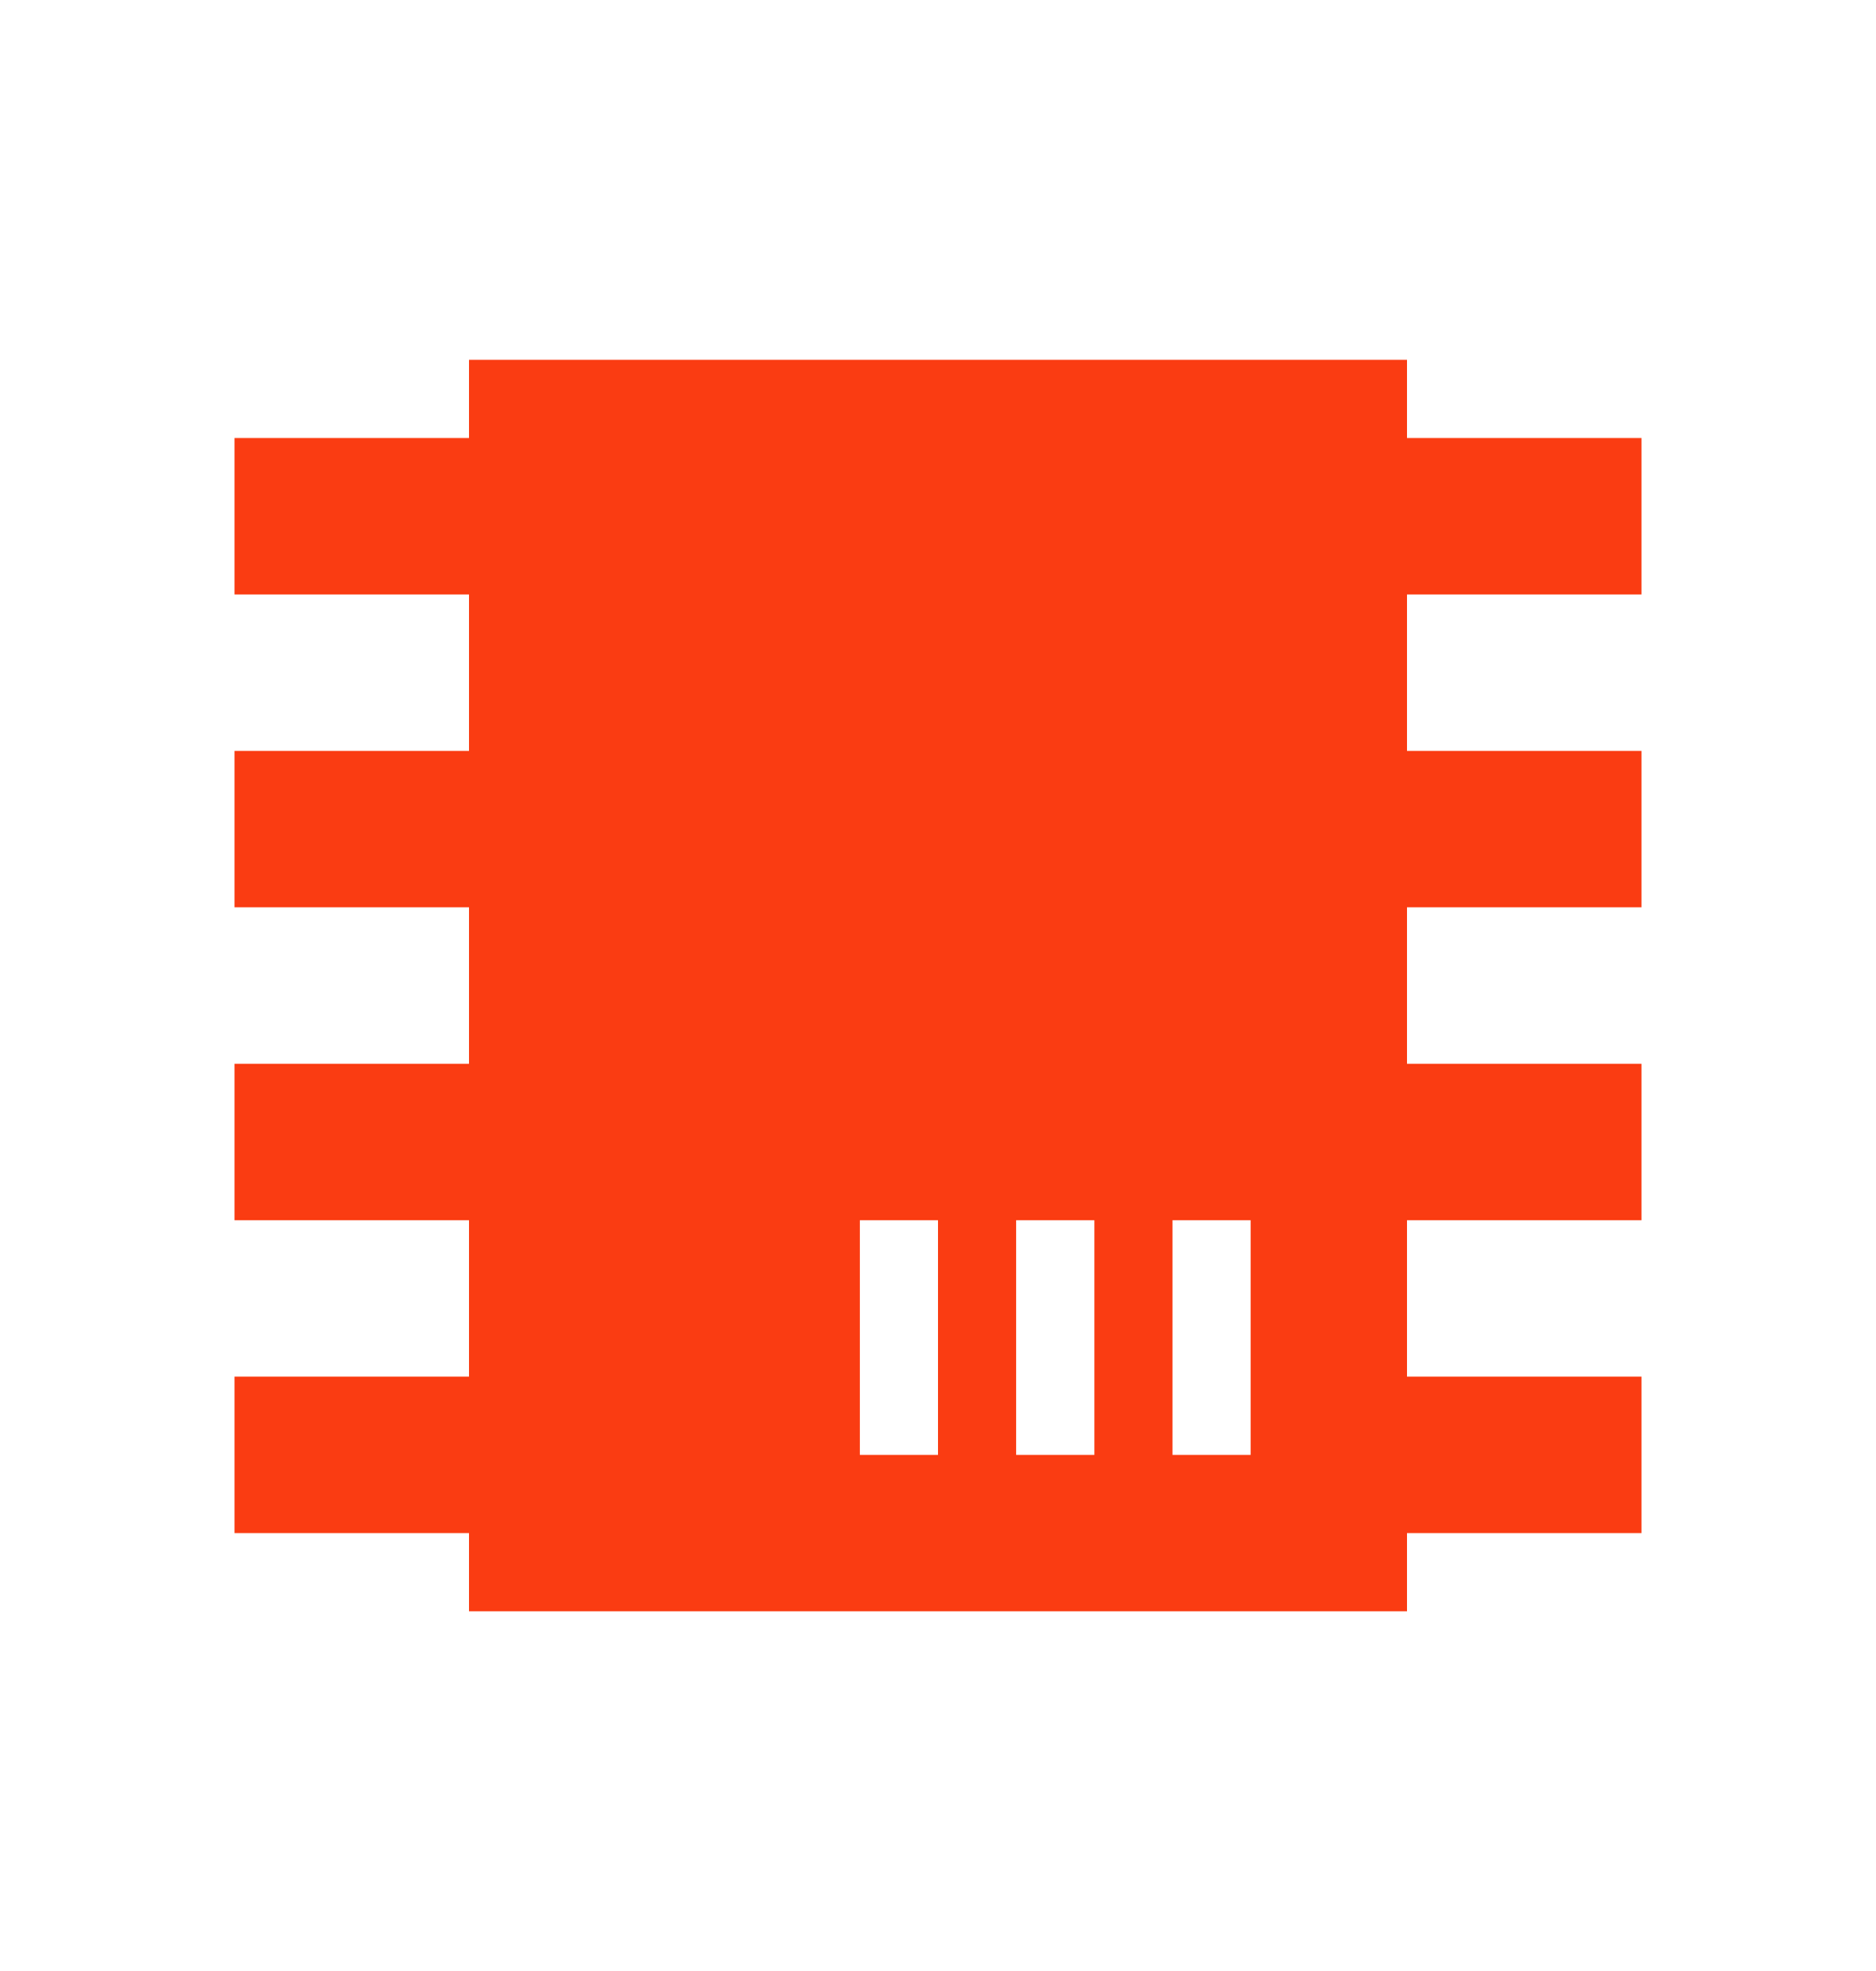 <svg width="20" height="21" viewBox="0 0 20 21" fill="none" xmlns="http://www.w3.org/2000/svg">
<path d="M5 3.834H15V4.667H17.5V6.334H15V8.001H17.5V9.667H15V11.334H17.5V13.001H15V14.667H17.5V16.334H15V17.167H5V16.334H2.5V14.667H5V13.001H2.5V11.334H5V9.667H2.5V8.001H5V6.334H2.5V4.667H5V3.834ZM9.167 13.001V15.501H10V13.001H9.167ZM10.833 13.001V15.501H11.667V13.001H10.833ZM12.5 13.001V15.501H13.333V13.001H12.5Z" fill="#FA3C12"/>
</svg>

